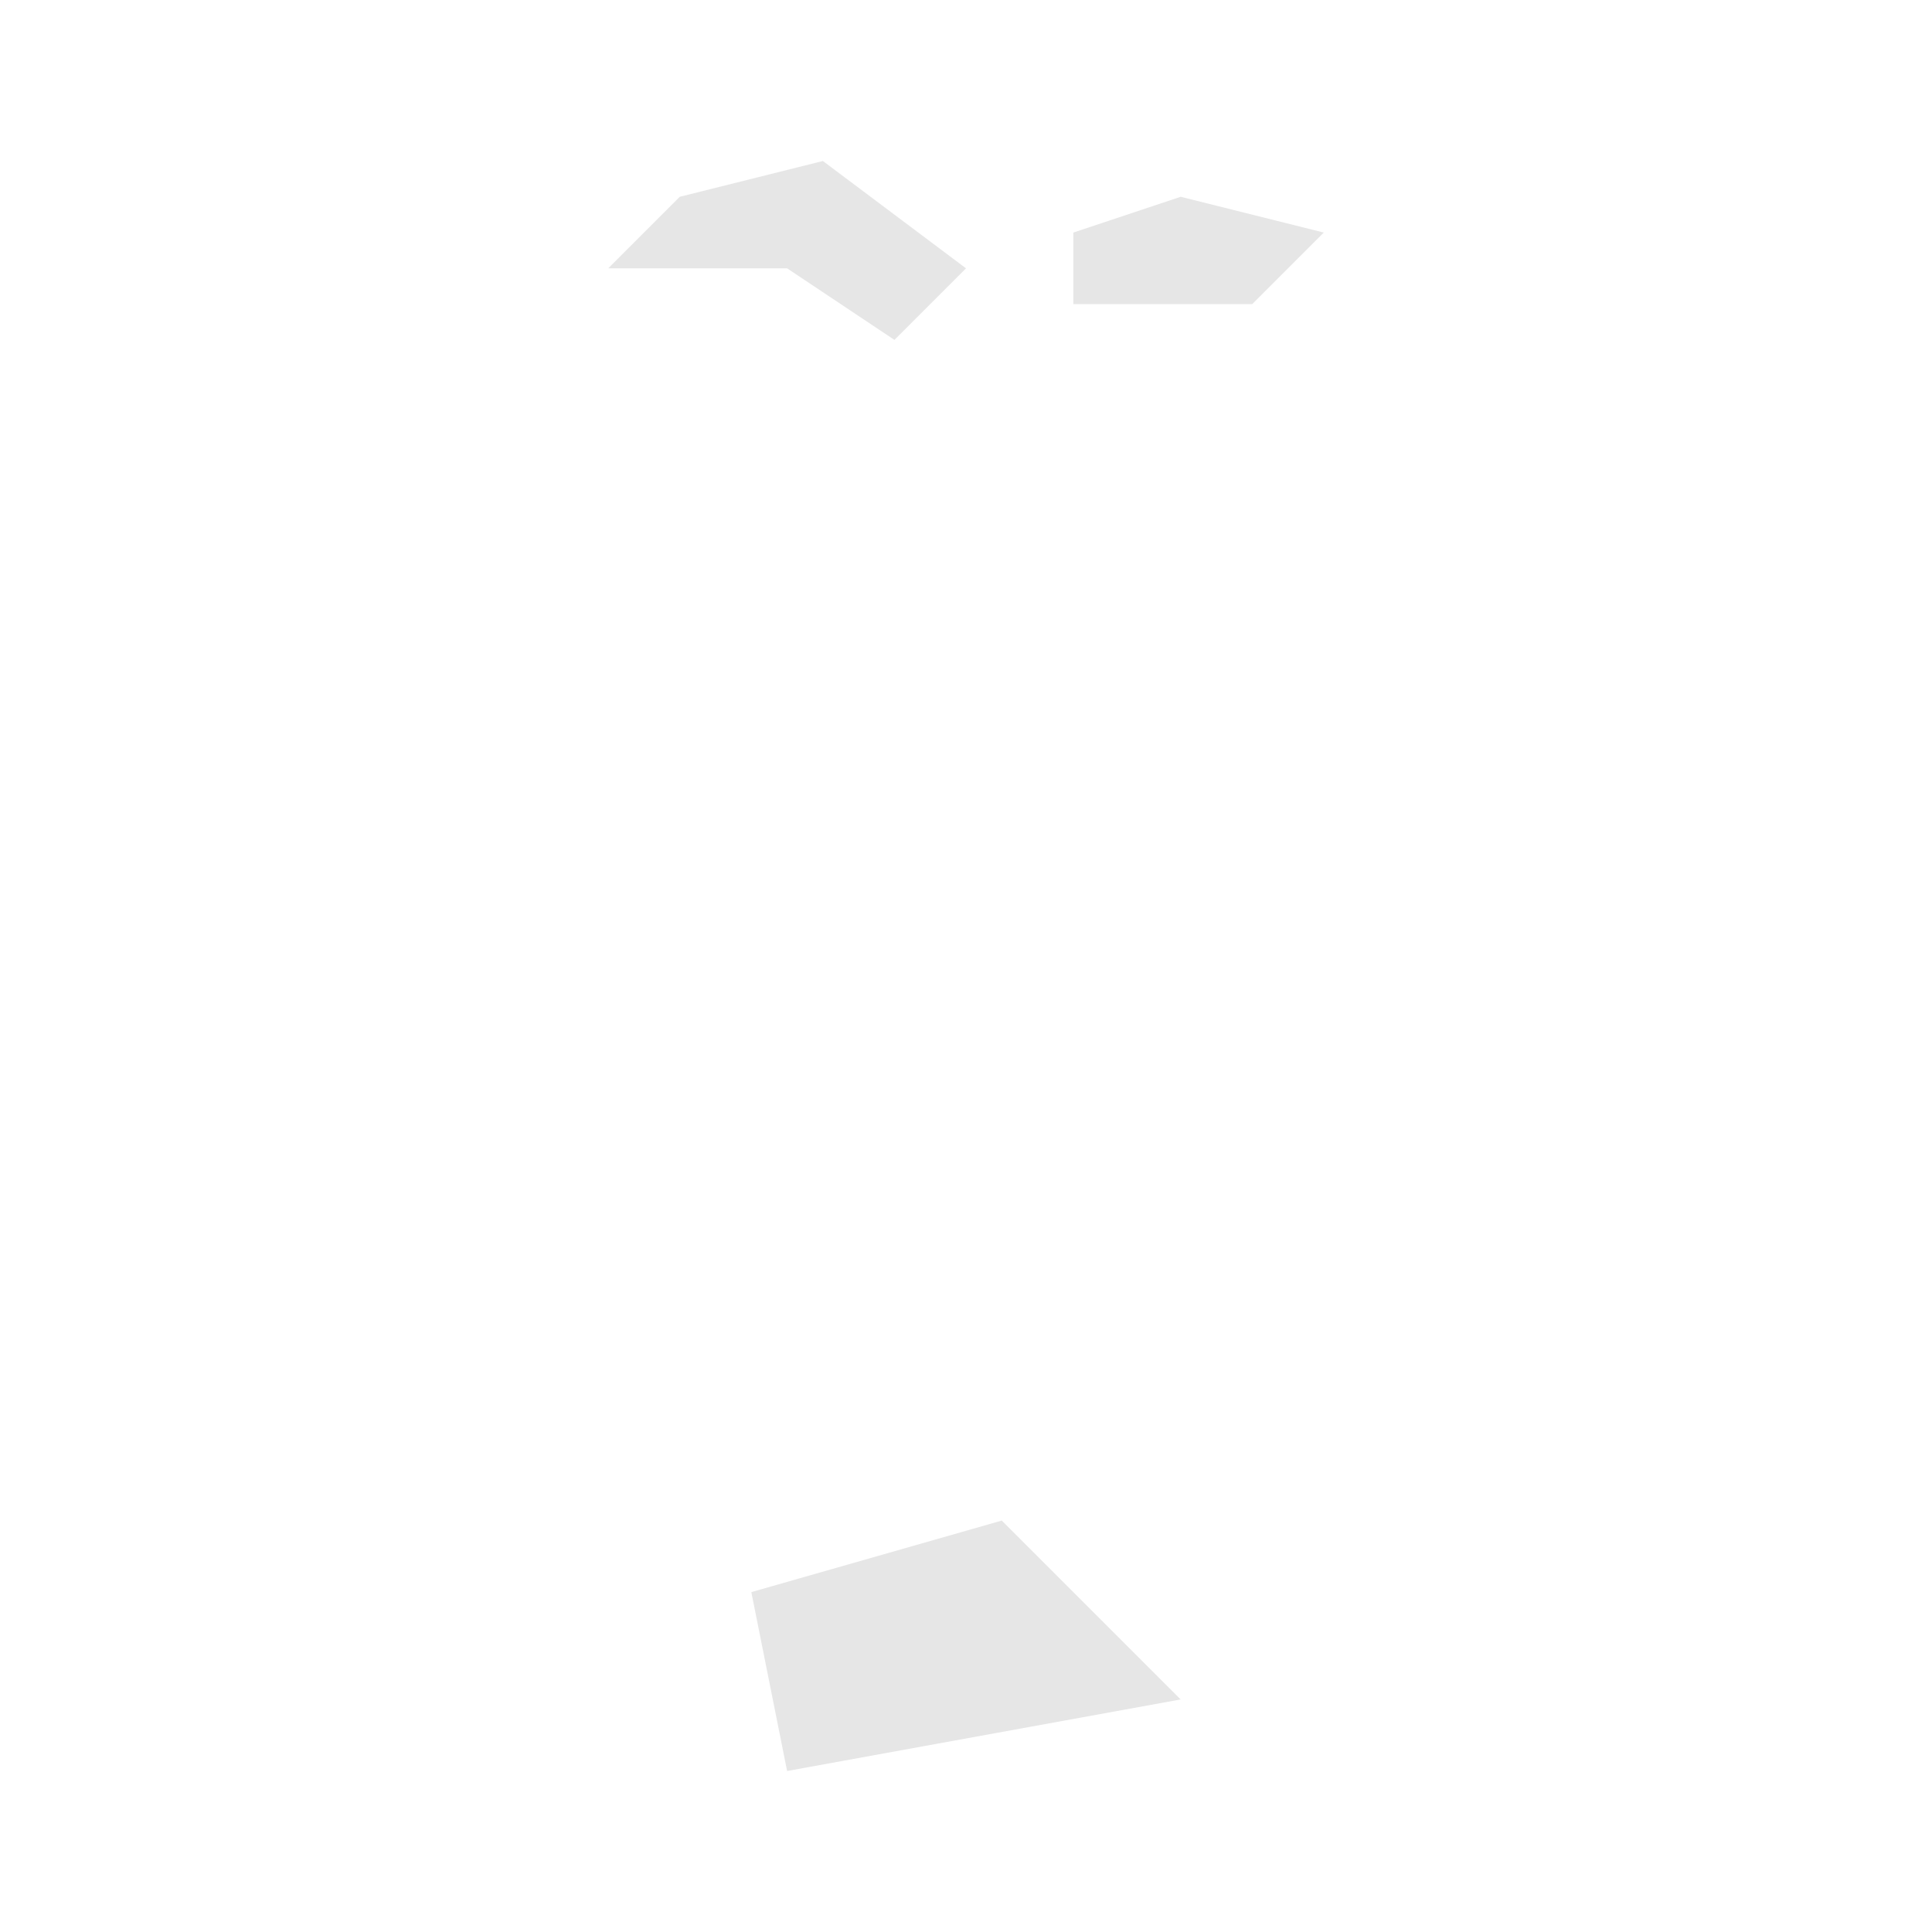 <svg width="40" height="40" xmlns="http://www.w3.org/2000/svg" fill="#e6e6e6"  
    viewBox="622.75 383.35 2.9 5.4" preserveAspectRatio="xMidYMid meet">
        <path class="United States Virgin Islands" d="M 624.5 387.8 624.8 388.1 623.7 388.3 623.6 387.8 624.3 387.6 624.5 387.8 Z" id="VI">
</path><path class="United States Virgin Islands" d="M 625.2 384 625 384.2 624.5 384.2 624.5 384 624.8 383.9 625.2 384 Z" id="VI">
</path><path class="United States Virgin Islands" d="M 623.8 383.8 624.2 384.1 624 384.3 623.7 384.1 623.2 384.1 623.4 383.9 623.8 383.8 Z" id="VI">
</path>
    </svg>